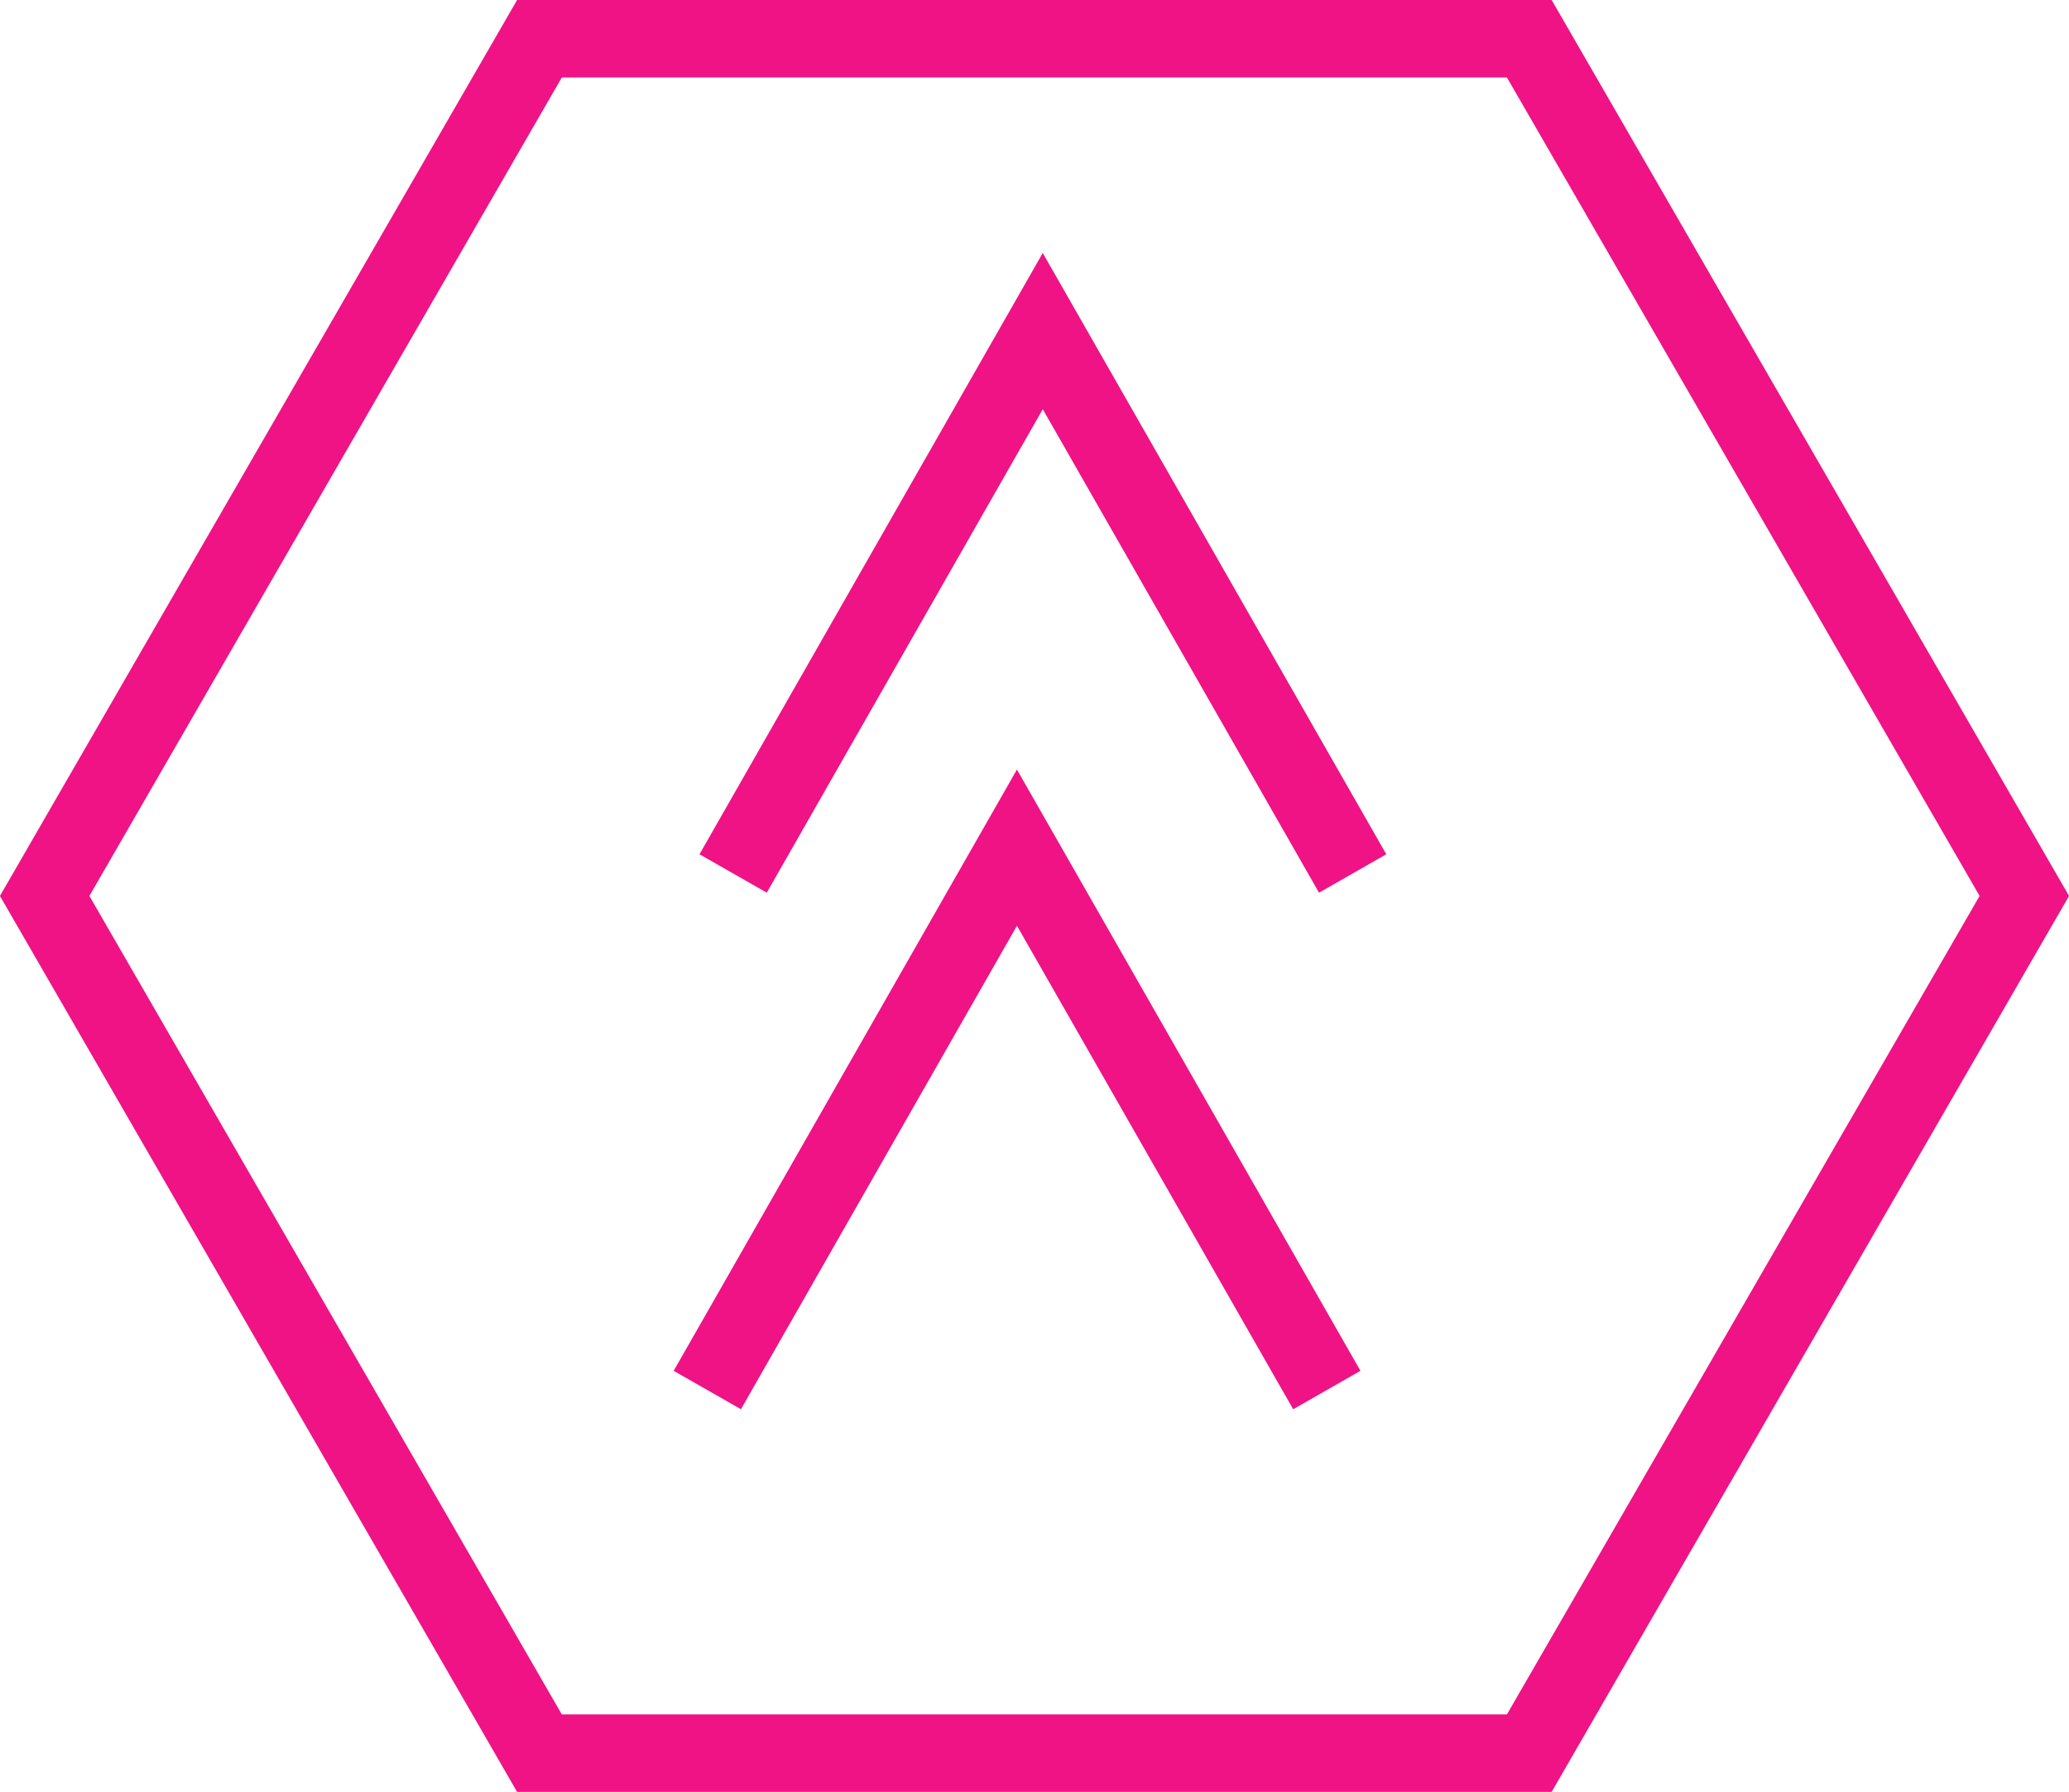 <svg xmlns="http://www.w3.org/2000/svg" viewBox="0 0 80.12 69.38"><defs><style>.cls-1{fill:none;stroke:#ef1385;stroke-miterlimit:10;stroke-width:3px;}</style></defs><title>Ресурс 57</title><g id="Слой_2" data-name="Слой 2"><g id="Слой_1-2" data-name="Слой 1"><polygon class="cls-1" points="59.22 1.5 20.89 1.5 1.73 34.69 20.89 67.88 59.22 67.88 78.39 34.69 59.22 1.5"/><polyline class="cls-1" points="28.39 33.82 40.38 12.82 52.38 33.82"/><polyline class="cls-1" points="27.39 53.82 39.38 32.82 51.38 53.82"/></g></g></svg>